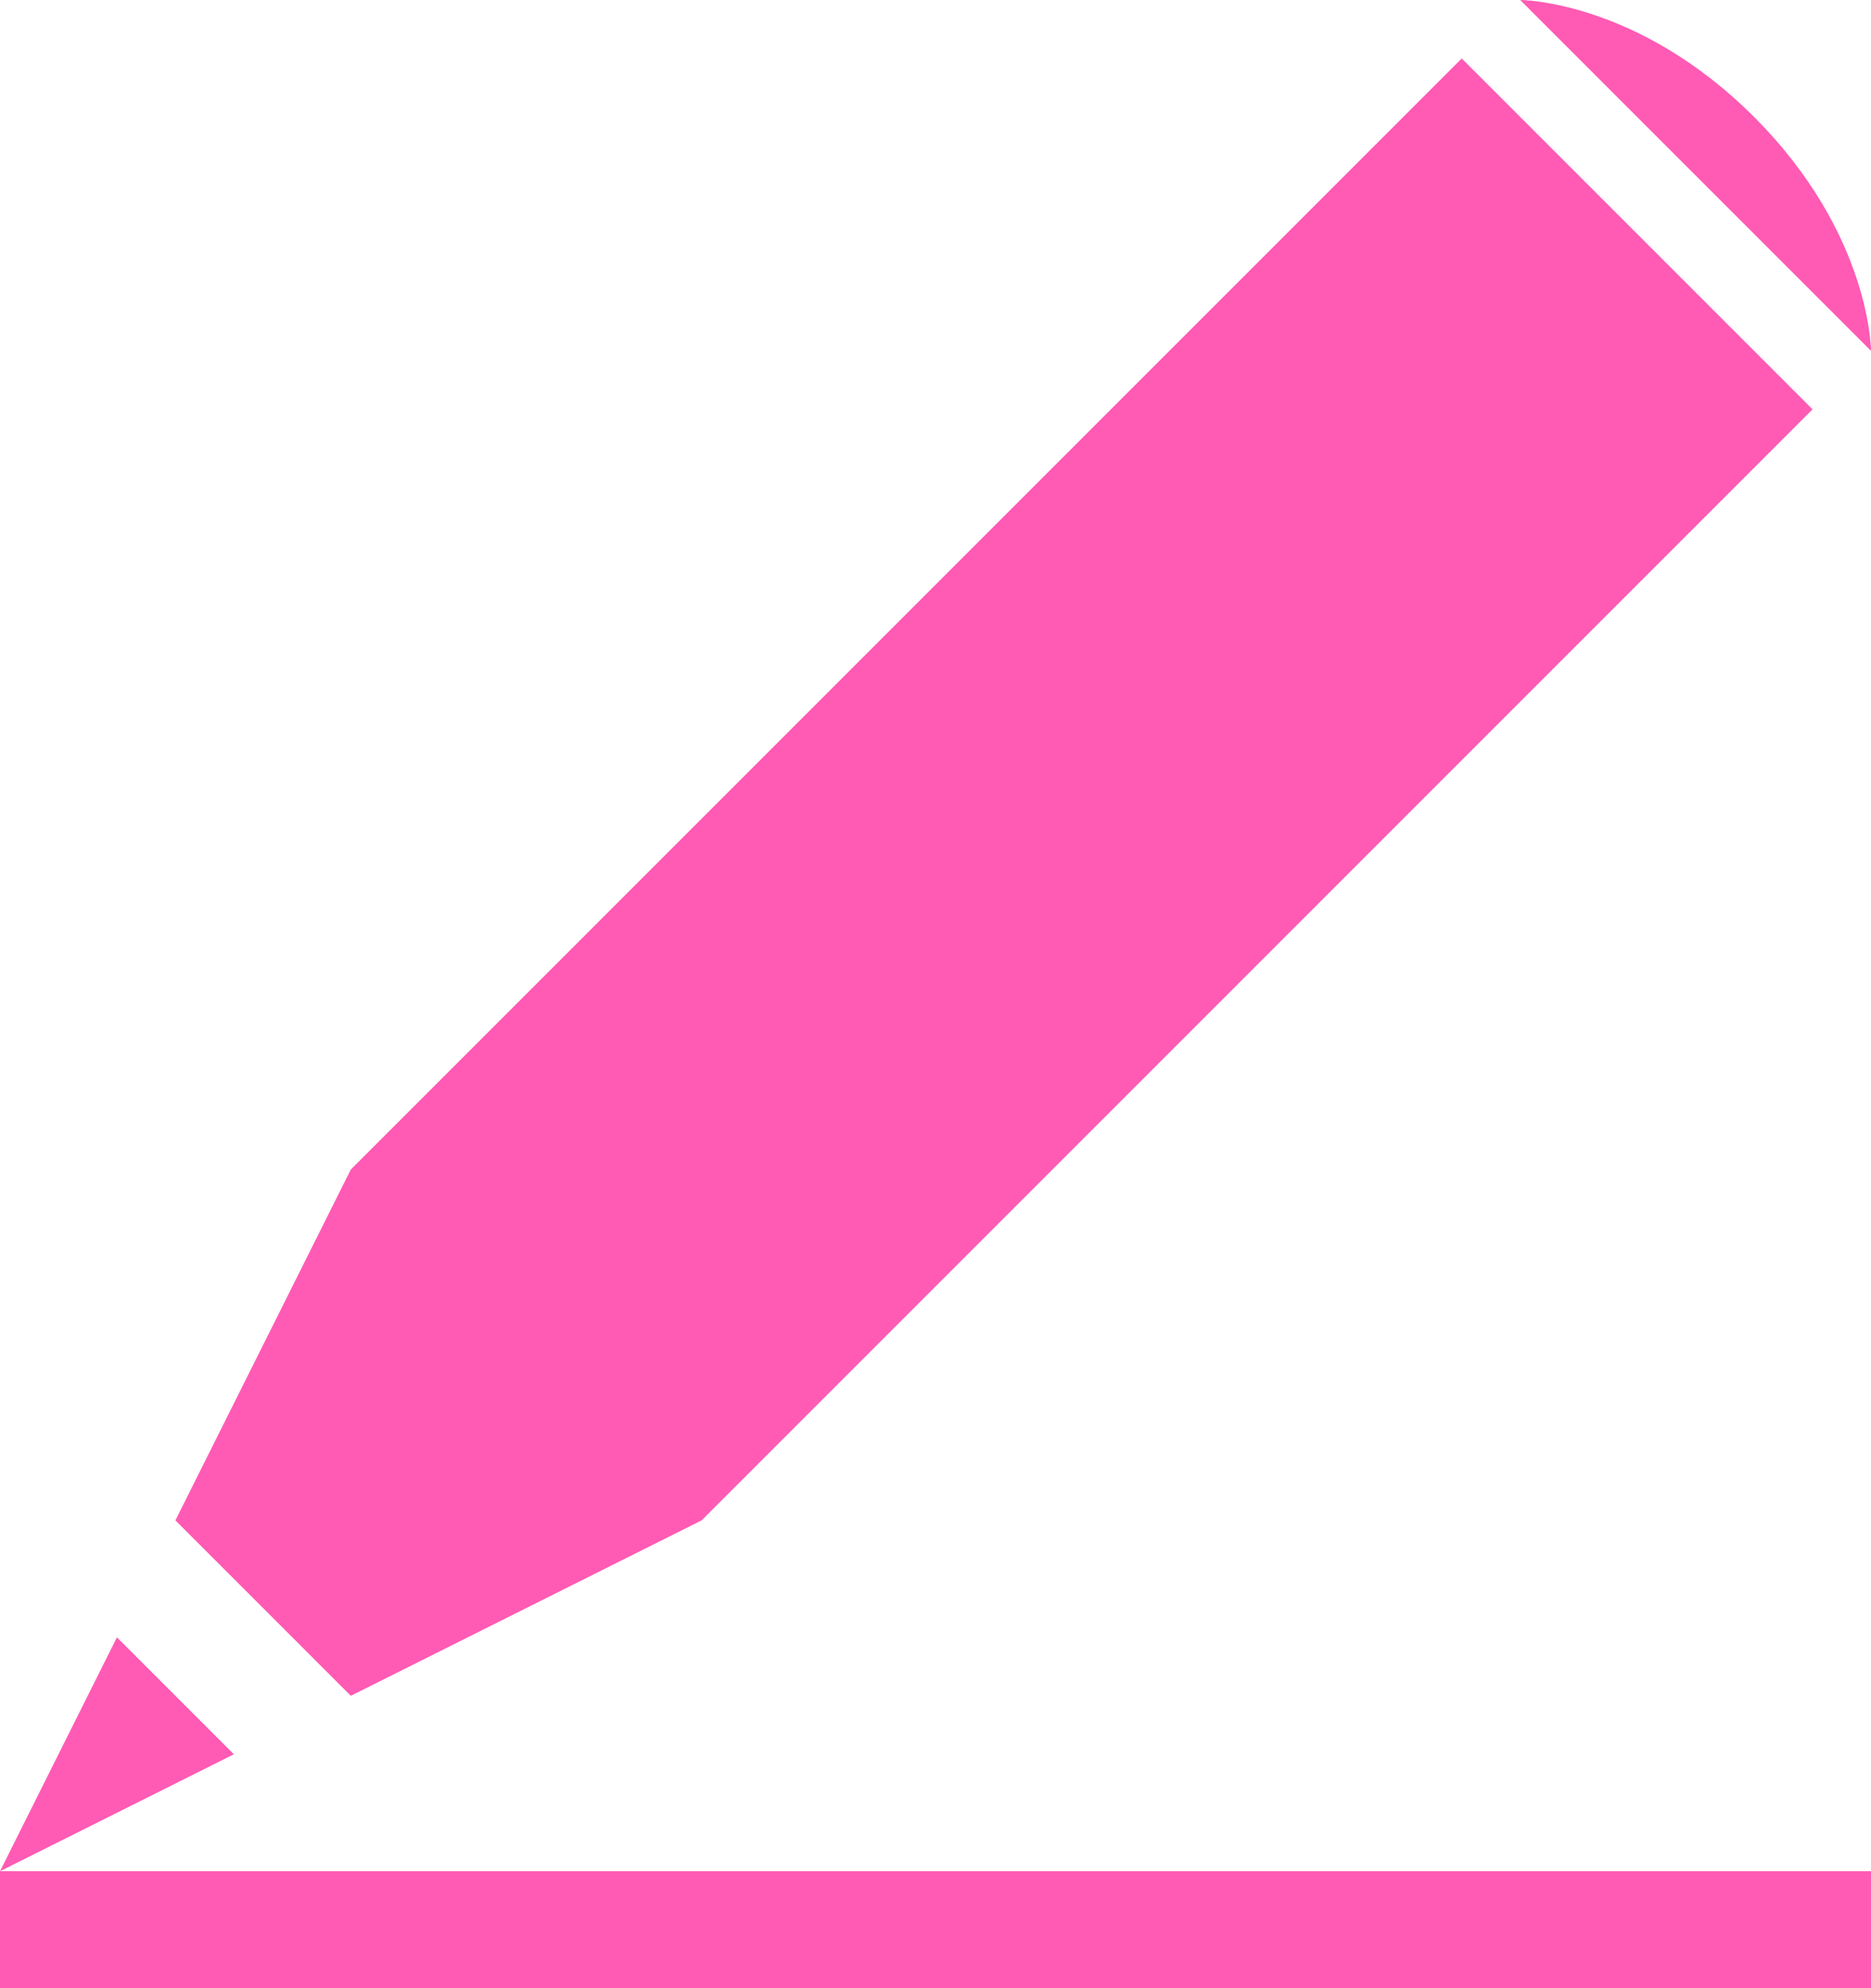 <?xml version="1.0" encoding="utf-8"?>
<!-- Generator: Adobe Illustrator 23.0.1, SVG Export Plug-In . SVG Version: 6.00 Build 0)  -->
<svg version="1.1" id="grafika" xmlns="http://www.w3.org/2000/svg" xmlns:xlink="http://www.w3.org/1999/xlink" x="0px" y="0px"
	 viewBox="0 0 32 34" style="enable-background:new 0 0 32 34;" xml:space="preserve">
<style type="text/css">
	.st0{fill:#FF5AB400;}
</style>
<g>
	<polygon class="st0" points="2,28 0,32 4,30 	"/>
	<polygon class="st0" points="25,1 6,20 3,26 6,29 12,26 31,7 	"/>
	<rect y="32" class="st0" width="32" height="2"/>
	<path class="st0" d="M26,0l6,6c0,0,0-2-2-4S26,0,26,0z"/>
</g>
</svg>
